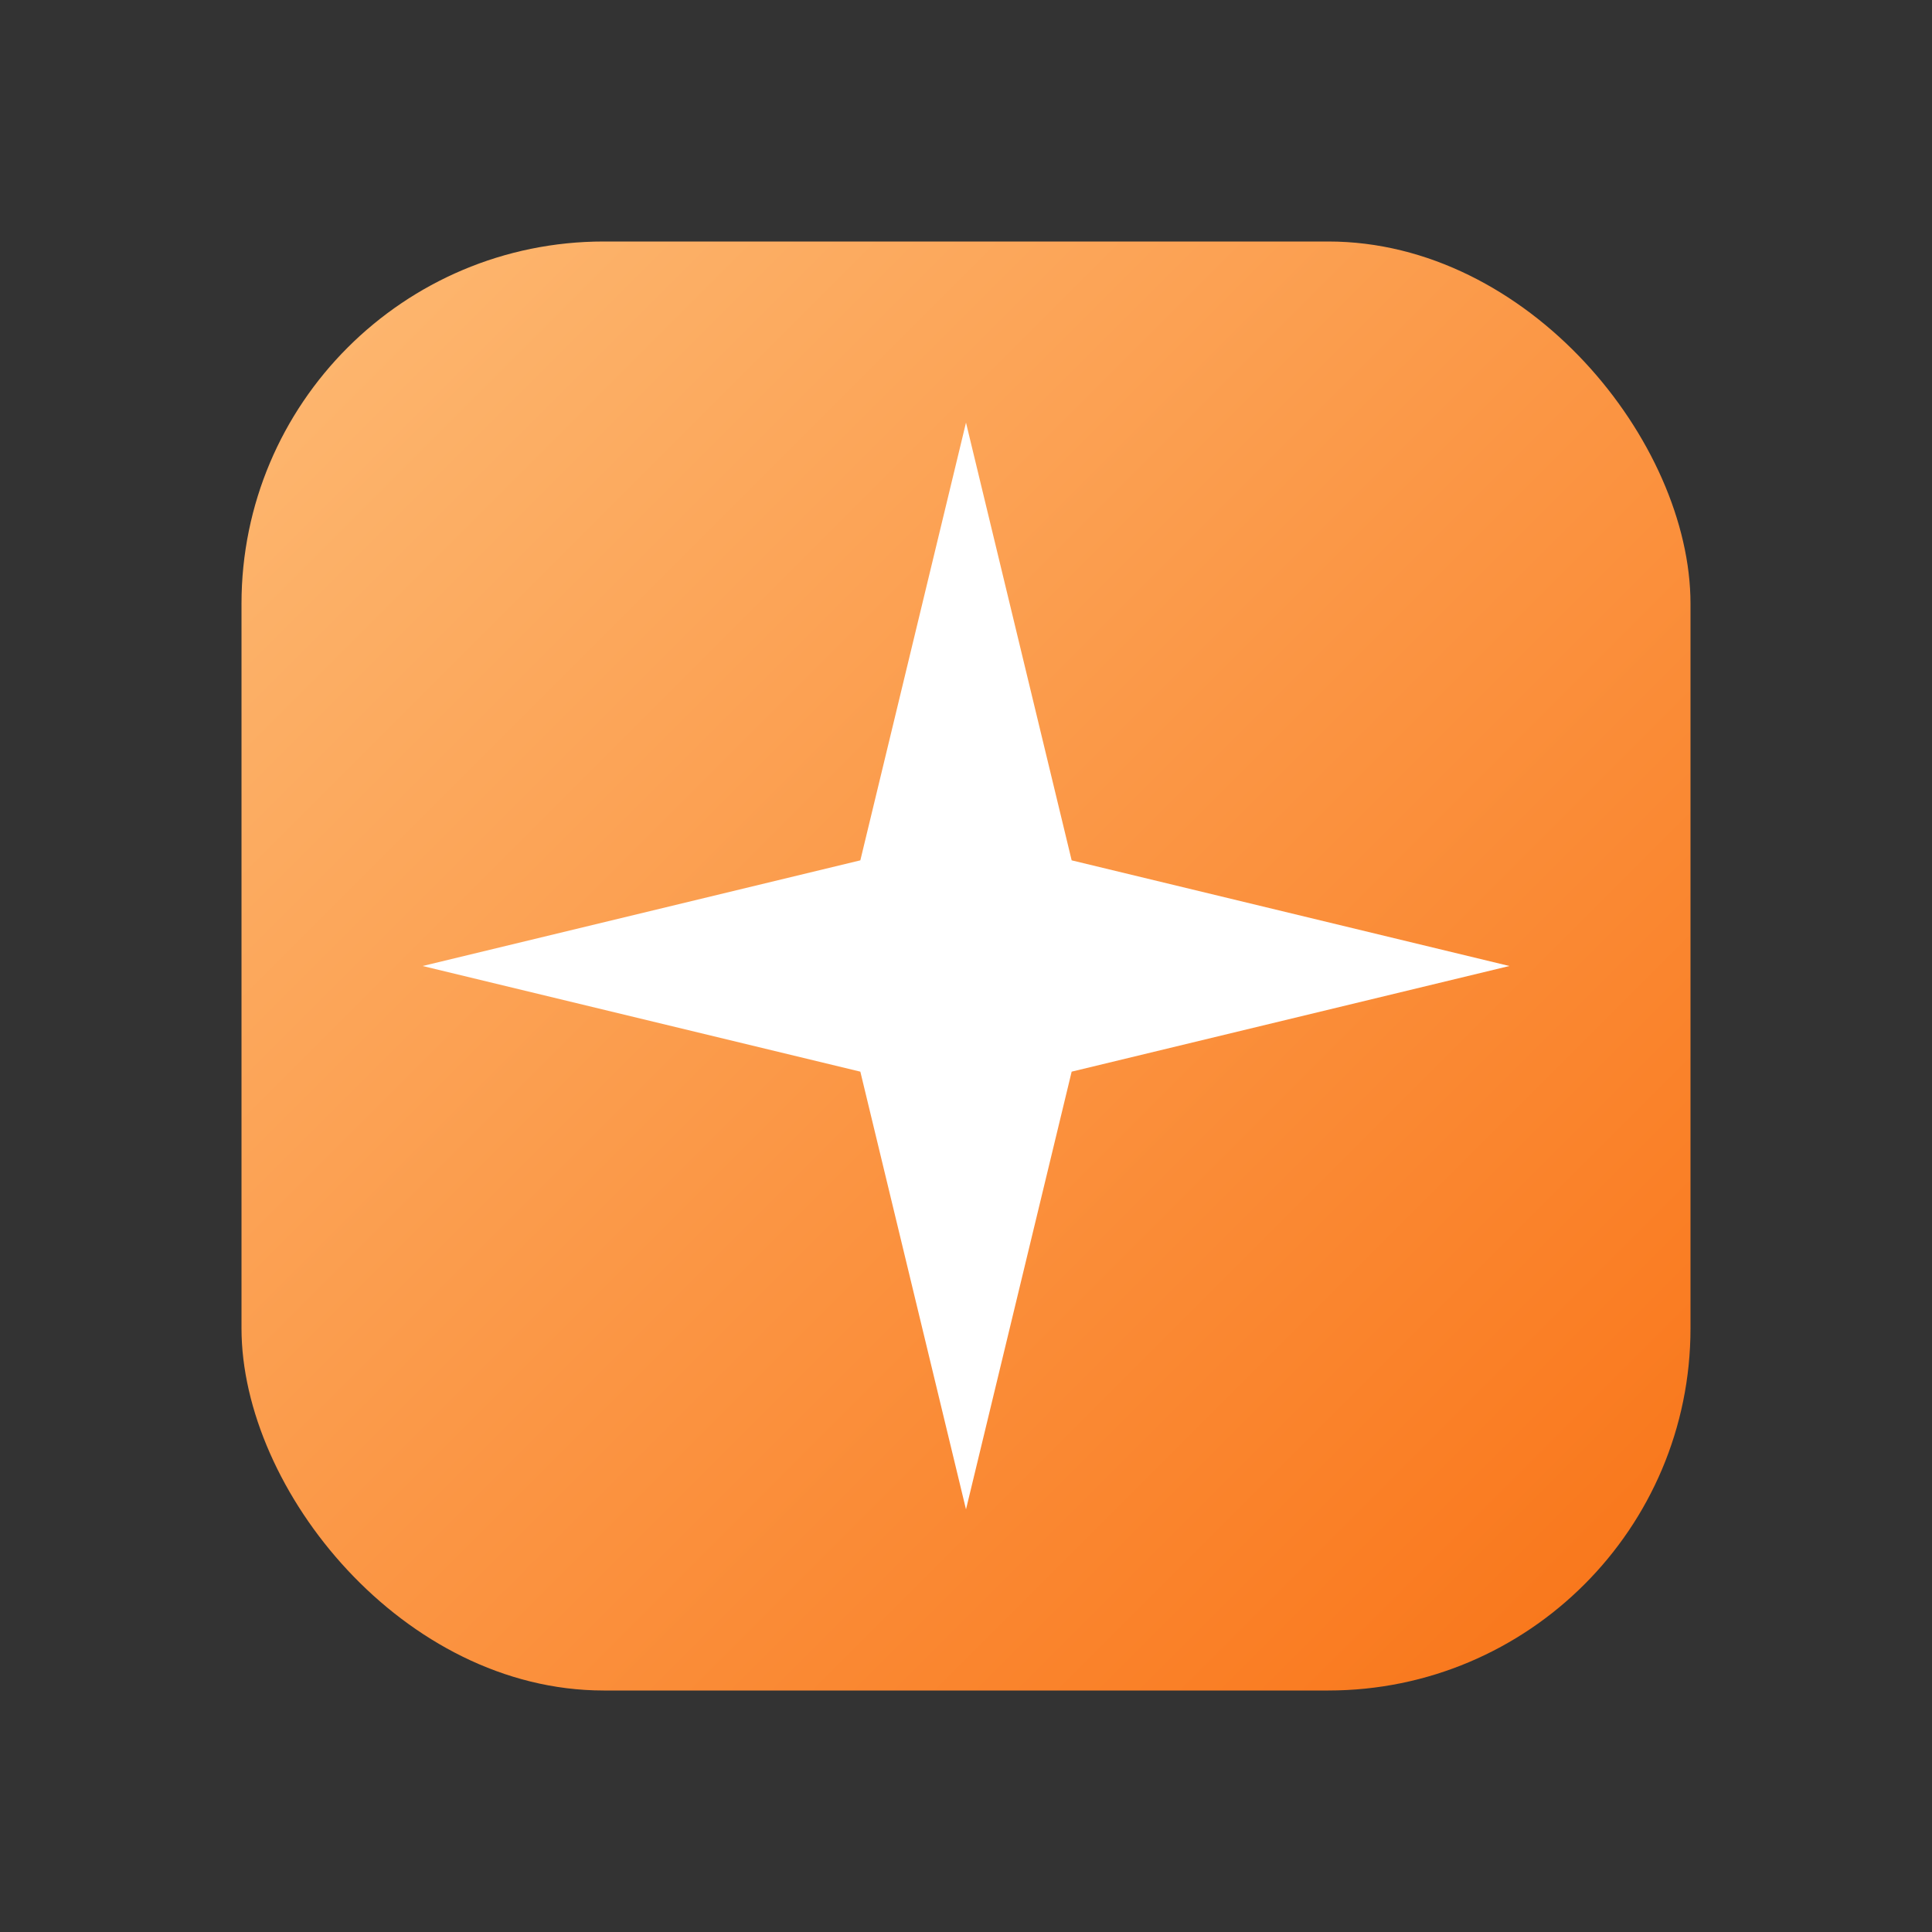 <svg xmlns='http://www.w3.org/2000/svg' viewBox='0 0 64 64'><rect x="0" y="0" width="64" height="64" fill="#333333" stroke="none"/><defs><linearGradient id='g' x1='0' y1='0' x2='1' y2='1'><stop stop-color='#FDBA74'/><stop offset='1' stop-color='#F97316'/></linearGradient></defs><rect x='8' y='8' width='48' height='48' rx='12' fill='url(#g)'/><path d='M32 14 L35.5 28.5 L50 32 L35.5 35.5 L32 50 L28.5 35.5 L14 32 L28.5 28.5 Z' fill='white'/></svg>